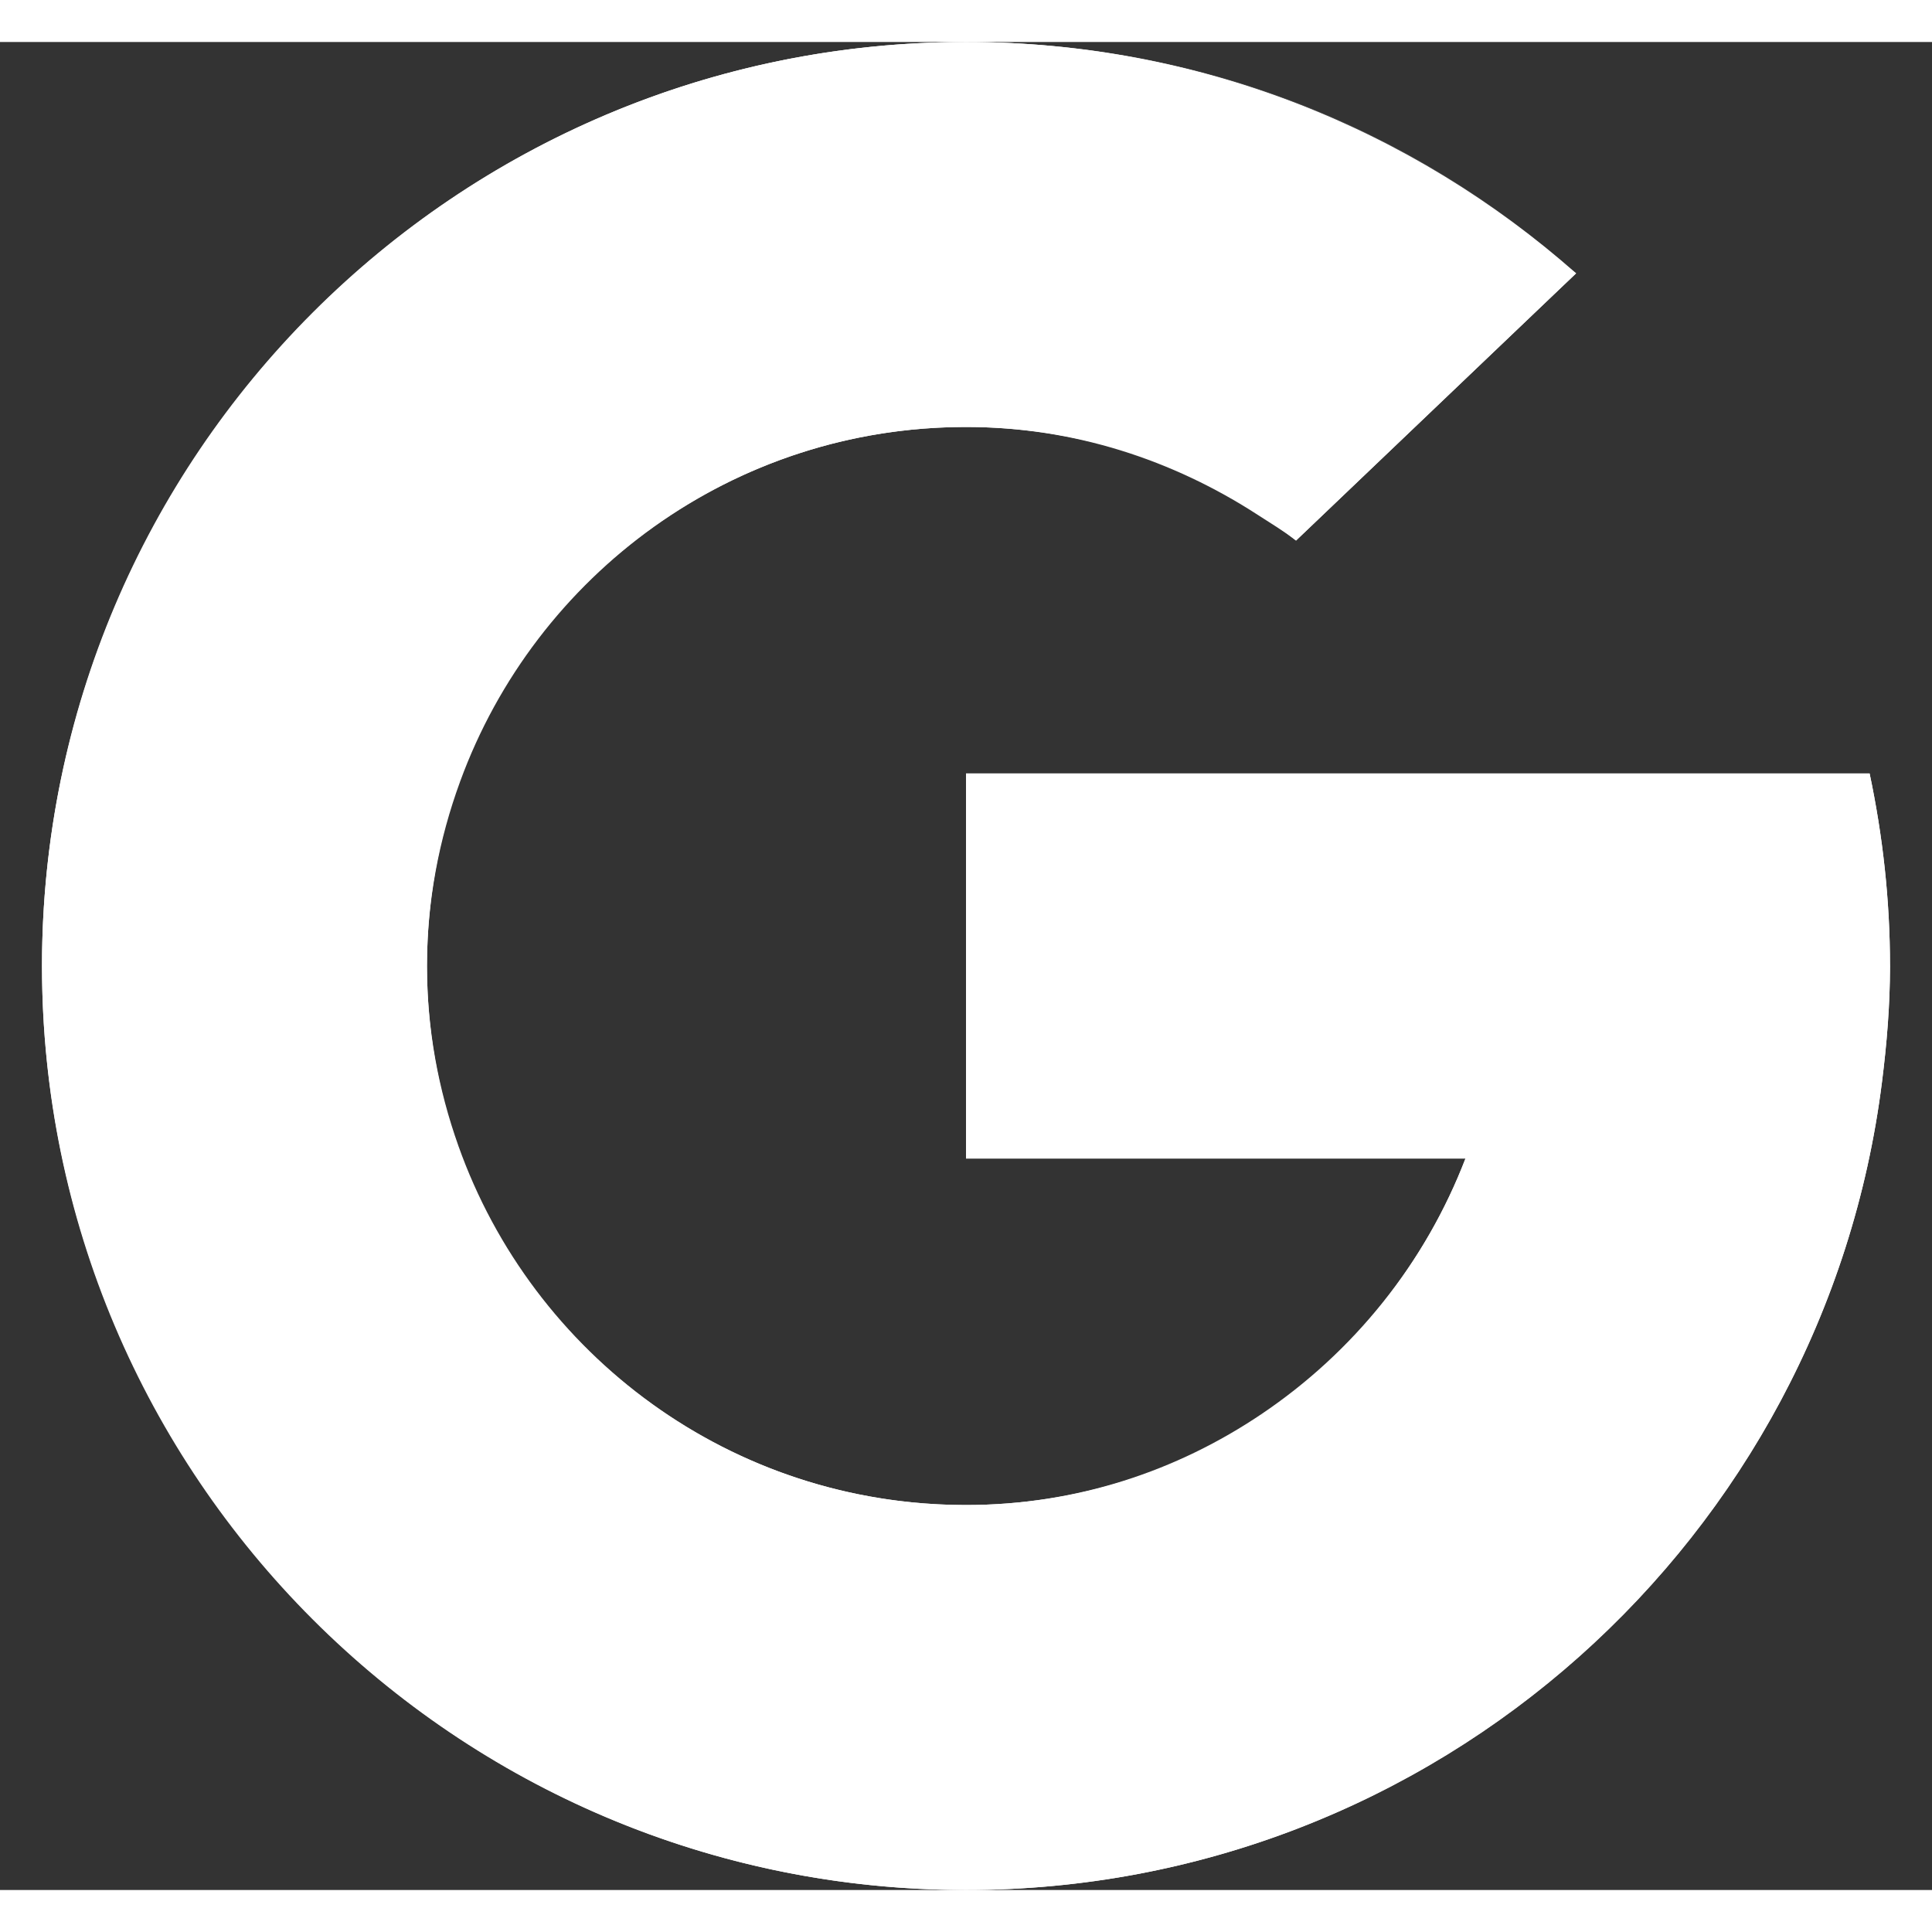 <svg width="20" height="20" viewBox="0 0 23 22" fill="none" xmlns="http://www.w3.org/2000/svg">
    <rect x="0" y="0" width="23" height="22" fill="#333333" stroke="none"/>
    <g clip-path="url(#clip0_36_3318)">
        <path
            d="M11.5 4.583C12.982 4.583 14.343 5.091 15.429 5.935L18.763 2.754C16.825 1.045 14.287 0 11.5 0C7.276 0 3.614 2.383 1.77 5.876L5.478 8.803C6.376 6.343 8.729 4.583 11.5 4.583Z"
            fill="white" />
        <path
            d="M22.405 12.377C22.462 11.926 22.5 11.466 22.5 11C22.5 10.214 22.414 9.448 22.257 8.708H11.5V13.292H17.446C16.965 14.542 16.108 15.6 15.018 16.334L18.739 19.272C20.712 17.541 22.062 15.116 22.405 12.377Z"
            fill="white" />
        <path
            d="M5.083 11C5.083 10.227 5.227 9.489 5.478 8.803L1.77 5.876C0.962 7.407 0.5 9.148 0.5 11C0.5 12.831 0.954 14.553 1.745 16.072L5.457 13.141C5.219 12.471 5.083 11.752 5.083 11Z"
            fill="white" />
        <path
            d="M11.5 17.417C8.708 17.417 6.34 15.63 5.457 13.141L1.745 16.072C3.579 19.592 7.256 22 11.5 22C14.275 22 16.806 20.969 18.739 19.272L15.018 16.334C14.013 17.012 12.809 17.417 11.5 17.417Z"
            fill="white" />
        <path opacity="0.1"
            d="M11.5 21.771C8.263 21.771 5.352 20.435 3.294 18.307C5.308 20.568 8.233 22 11.5 22C14.736 22 17.637 20.596 19.647 18.371C17.596 20.464 14.707 21.771 11.5 21.771Z"
            fill="white" />
        <path opacity="0.1" d="M11.5 13.062V13.292H17.446L17.538 13.062H11.5Z" fill="white" />
        <path
            d="M22.495 11.135C22.496 11.09 22.5 11.045 22.5 11C22.5 10.987 22.498 10.975 22.498 10.962C22.497 11.02 22.494 11.077 22.495 11.135Z"
            fill="#E6E6E6" />
        <path opacity="0.2" d="M11.5 8.708V8.937H22.303C22.289 8.862 22.273 8.783 22.257 8.708H11.5Z"
            fill="white" />
        <path
            d="M22.257 8.708H11.5V13.292H17.446C16.521 15.695 14.229 17.417 11.5 17.417C7.956 17.417 5.083 14.544 5.083 11C5.083 7.456 7.956 4.583 11.5 4.583C12.785 4.583 13.969 4.978 14.973 5.629C15.126 5.729 15.285 5.822 15.429 5.935L18.763 2.754L18.688 2.696C16.759 1.024 14.253 0 11.5 0C5.425 0 0.5 4.925 0.5 11C0.5 17.075 5.425 22 11.5 22C17.108 22 21.726 17.801 22.405 12.377C22.462 11.926 22.5 11.466 22.5 11C22.5 10.214 22.414 9.448 22.257 8.708Z"
            fill="white" />
        <path opacity="0.1"
            d="M14.973 5.4C13.969 4.749 12.785 4.354 11.5 4.354C7.956 4.354 5.083 7.227 5.083 10.771C5.083 10.809 5.084 10.84 5.085 10.878C5.146 7.388 7.995 4.583 11.5 4.583C12.785 4.583 13.969 4.978 14.973 5.629C15.126 5.729 15.285 5.822 15.429 5.935L18.763 2.754L15.429 5.705C15.285 5.593 15.126 5.5 14.973 5.4Z"
            fill="white" />
        <path opacity="0.2"
            d="M11.5 0.229C14.227 0.229 16.709 1.236 18.631 2.88L18.763 2.754L18.662 2.666C16.733 0.994 14.253 0 11.5 0C5.425 0 0.5 4.925 0.5 11C0.5 11.039 0.505 11.076 0.506 11.115C0.568 5.093 5.463 0.229 11.5 0.229Z"
            fill="white" />
    </g>
    <defs>
        <clipPath id="clip0_36_3318">
            <rect width="22" height="22" fill="white" transform="translate(0.5)" />
        </clipPath>
    </defs>
</svg>